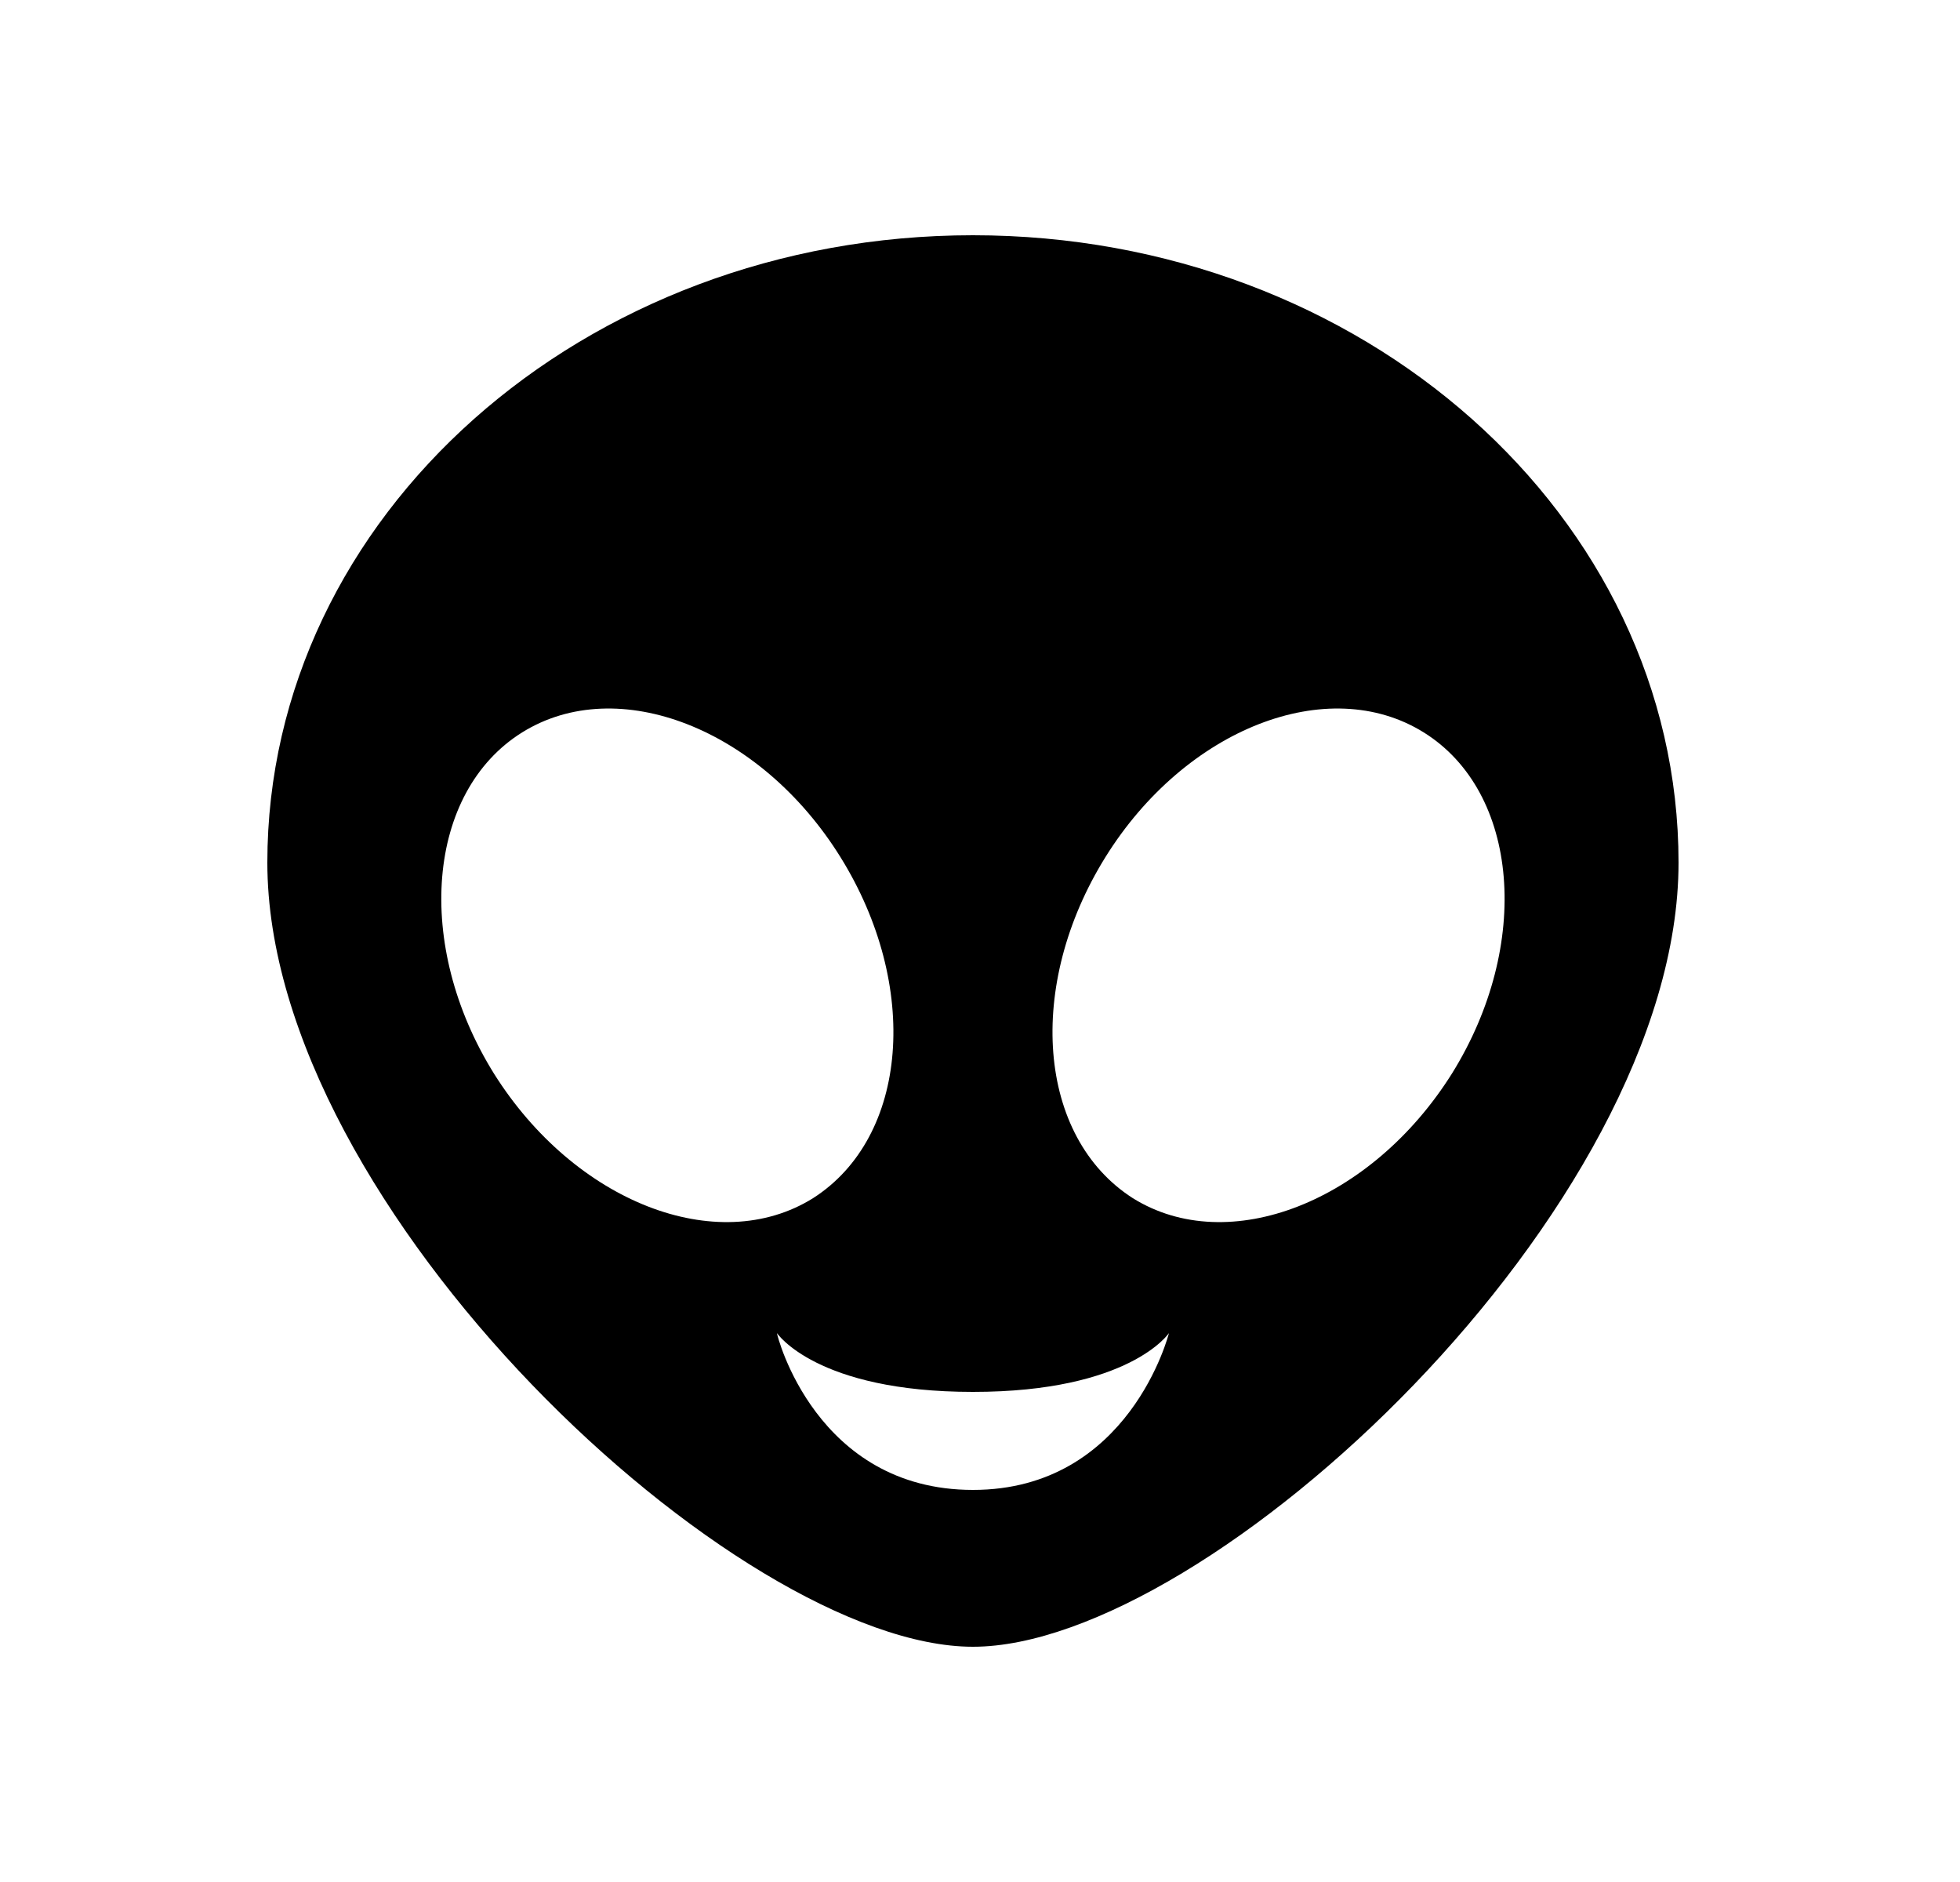<svg width="25" height="24" viewBox="0 0 25 24" fill="none" xmlns="http://www.w3.org/2000/svg">
<g id="40">
<path id="Vector" d="M12.41 3C17.38 3 21.41 6.58 21.41 11C21.41 15.42 15.41 21 12.41 21C9.41 21 3.41 15.42 3.41 11C3.41 6.58 7.44 3 12.41 3ZM10.72 10.93C9.7 9.29 7.88 8.58 6.66 9.34C5.44 10.1 5.28 12.05 6.3 13.69C7.33 15.33 9.15 16.04 10.37 15.28C11.59 14.5 11.74 12.57 10.72 10.93ZM14.1 10.93C13.08 12.57 13.23 14.5 14.45 15.28C15.67 16.04 17.49 15.33 18.52 13.69C19.54 12.05 19.38 10.1 18.16 9.34C16.94 8.58 15.12 9.29 14.1 10.93ZM12.41 17.75C10.41 17.75 9.91 17 9.91 17C9.91 17.03 10.41 19 12.41 19C14.41 19 14.91 17 14.91 17C14.91 17 14.41 17.75 12.41 17.75Z" fill="black"/>
</g>
</svg>
